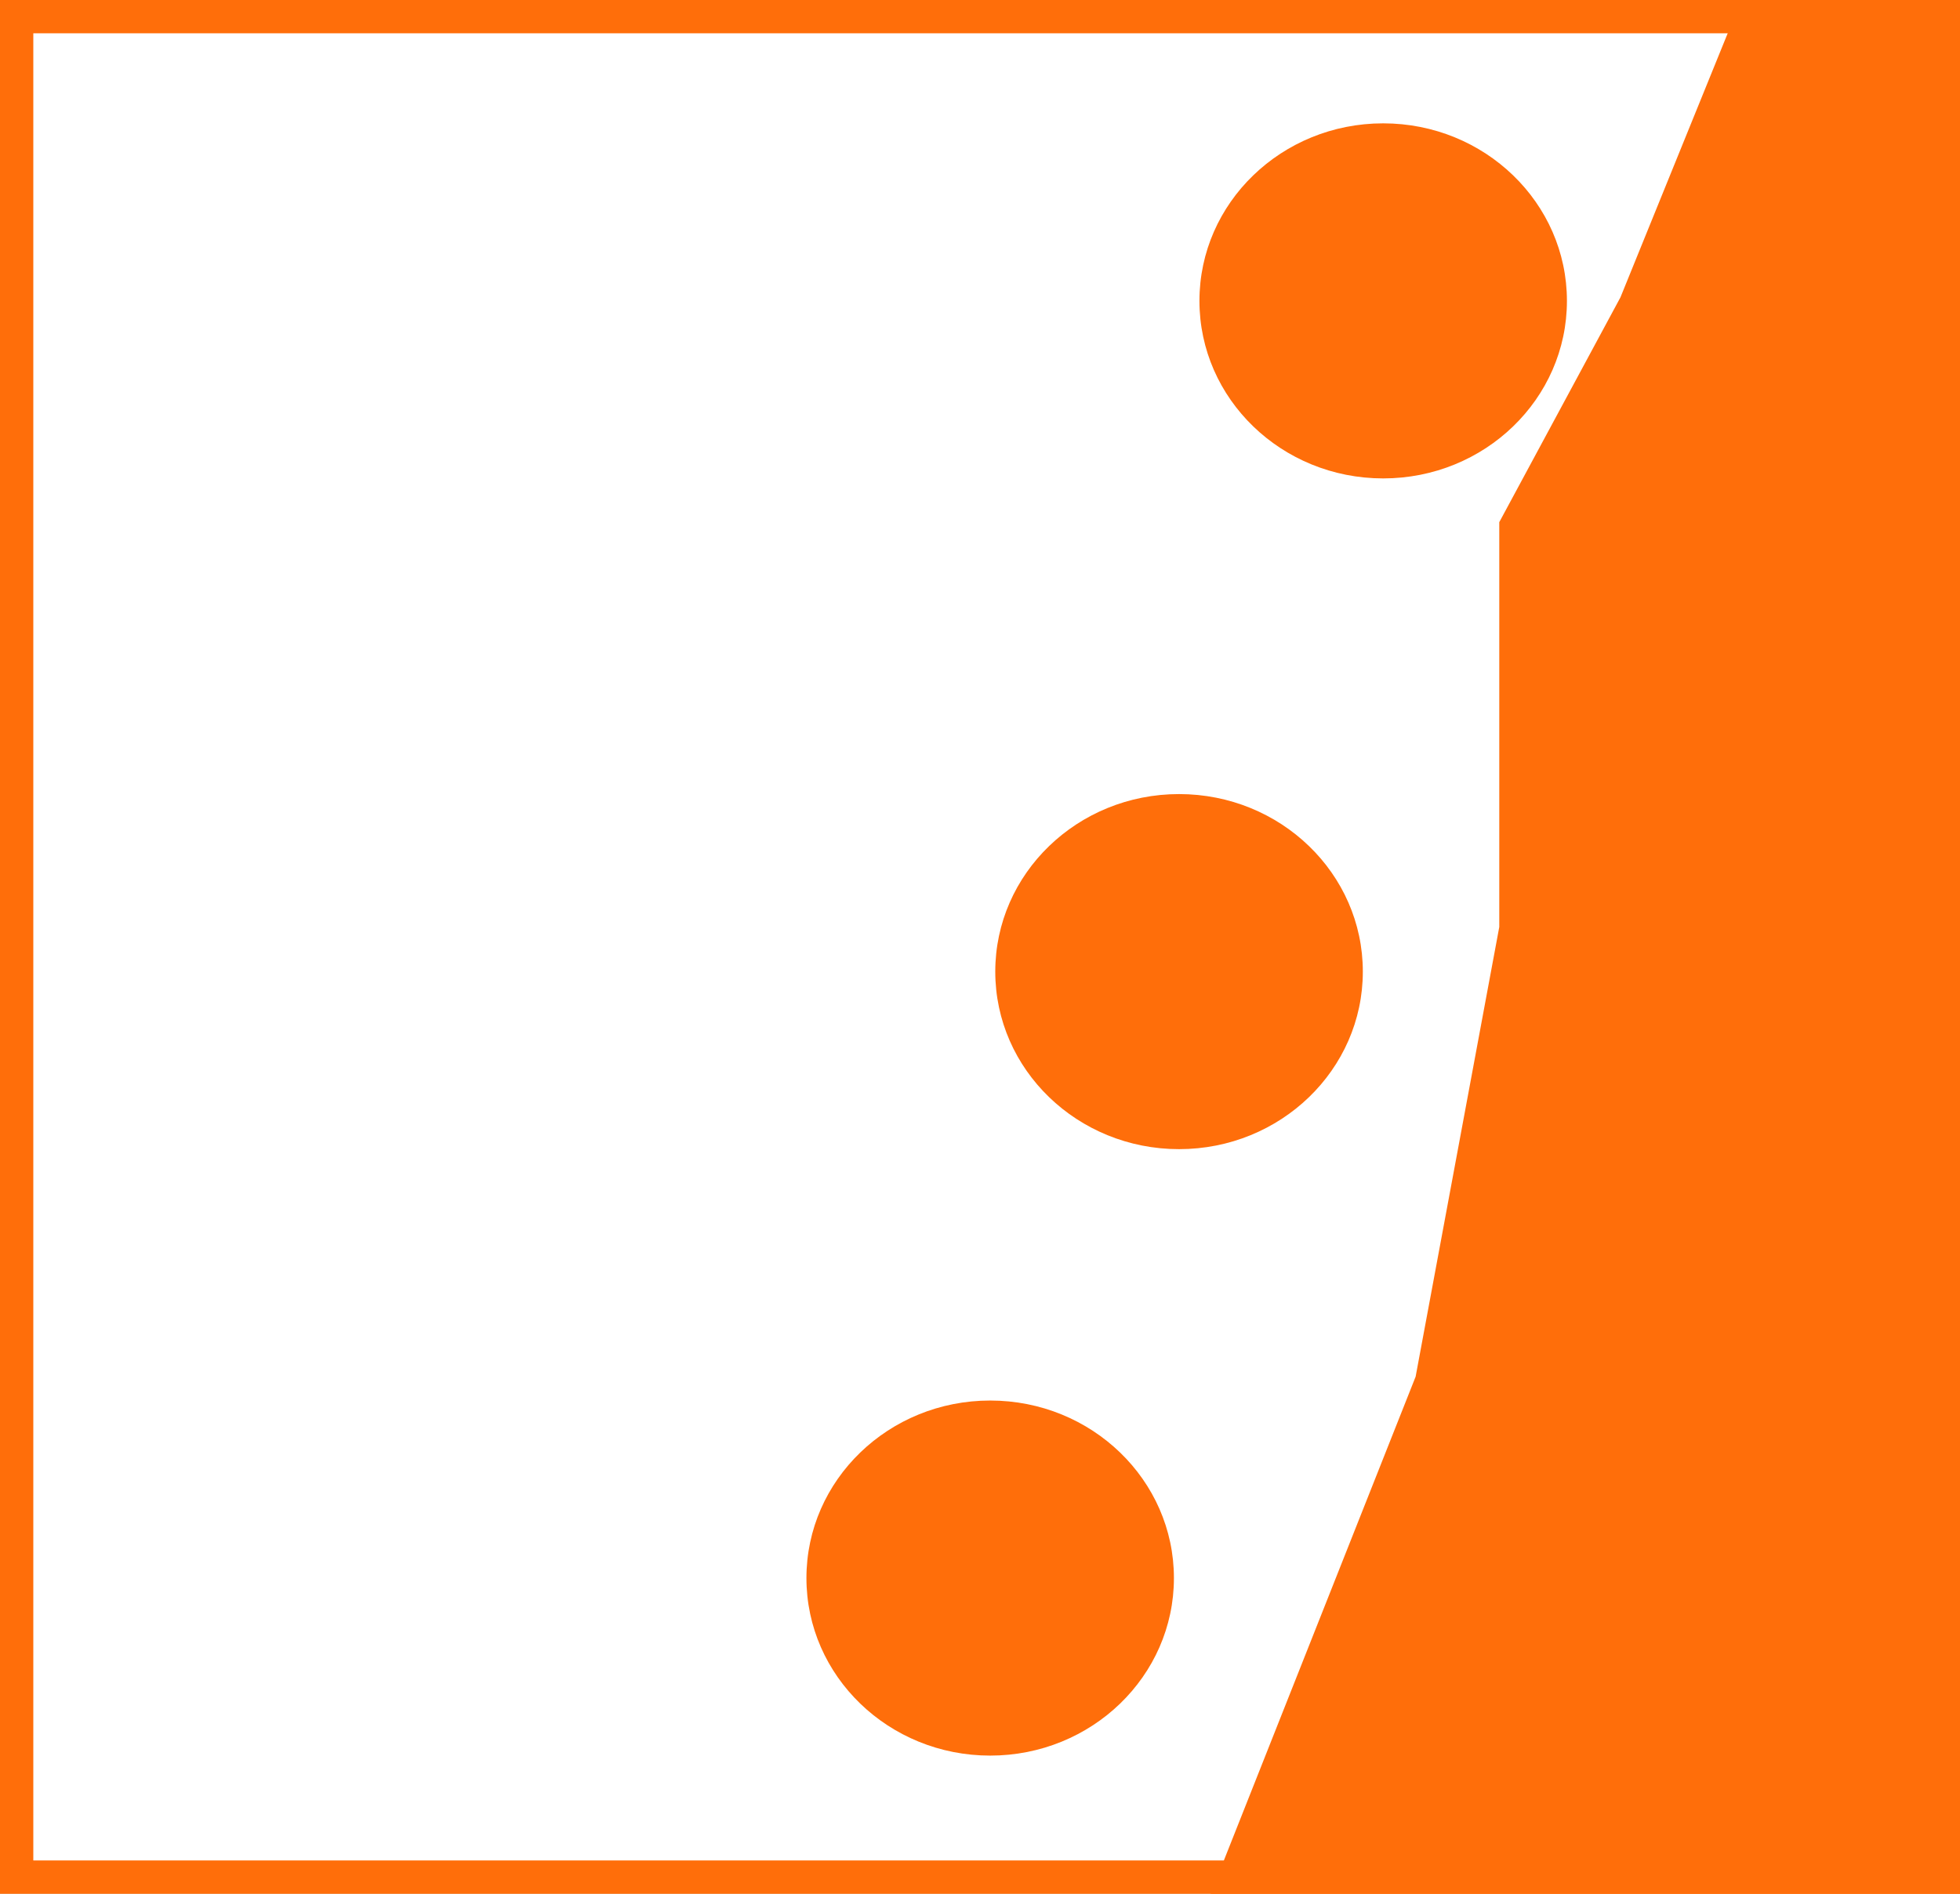 <?xml version="1.0" encoding="utf-8"?>
<!-- Generator: Adobe Illustrator 16.0.4, SVG Export Plug-In . SVG Version: 6.00 Build 0)  -->
<!DOCTYPE svg PUBLIC "-//W3C//DTD SVG 1.1//EN" "http://www.w3.org/Graphics/SVG/1.1/DTD/svg11.dtd">
<svg version="1.1" id="Ebene_2" xmlns="http://www.w3.org/2000/svg" xmlns:xlink="http://www.w3.org/1999/xlink" x="0px" y="0px"
	 width="58.839px" height="56.855px" viewBox="0 0 58.839 56.855" enable-background="new 0 0 58.839 56.855" xml:space="preserve">
<rect x="0" y="0" width="58.839" height="56.855" fill="#333333" stroke="none"/>
<rect y="0" fill="#FFFFFF" stroke="#FF6E0A" stroke-width="2" stroke-miterlimit="10" width="58.839" height="56.855"/>
<path fill="#FF6E0A" d="M36.344,56.855l6.153-15.525l2.511-13.5V15.677l3.638-6.751L52.271,0h6.568v56.855H36.344L36.344,56.855z"/>
<ellipse fill="#FF6E0A" cx="41.523" cy="9.033" rx="5.516" ry="5.33"/>
<ellipse fill="#FF6E0A" cx="35.395" cy="29.17" rx="5.517" ry="5.33"/>
<ellipse fill="#FF6E0A" cx="29.725" cy="47.377" rx="5.516" ry="5.33"/>
</svg>
